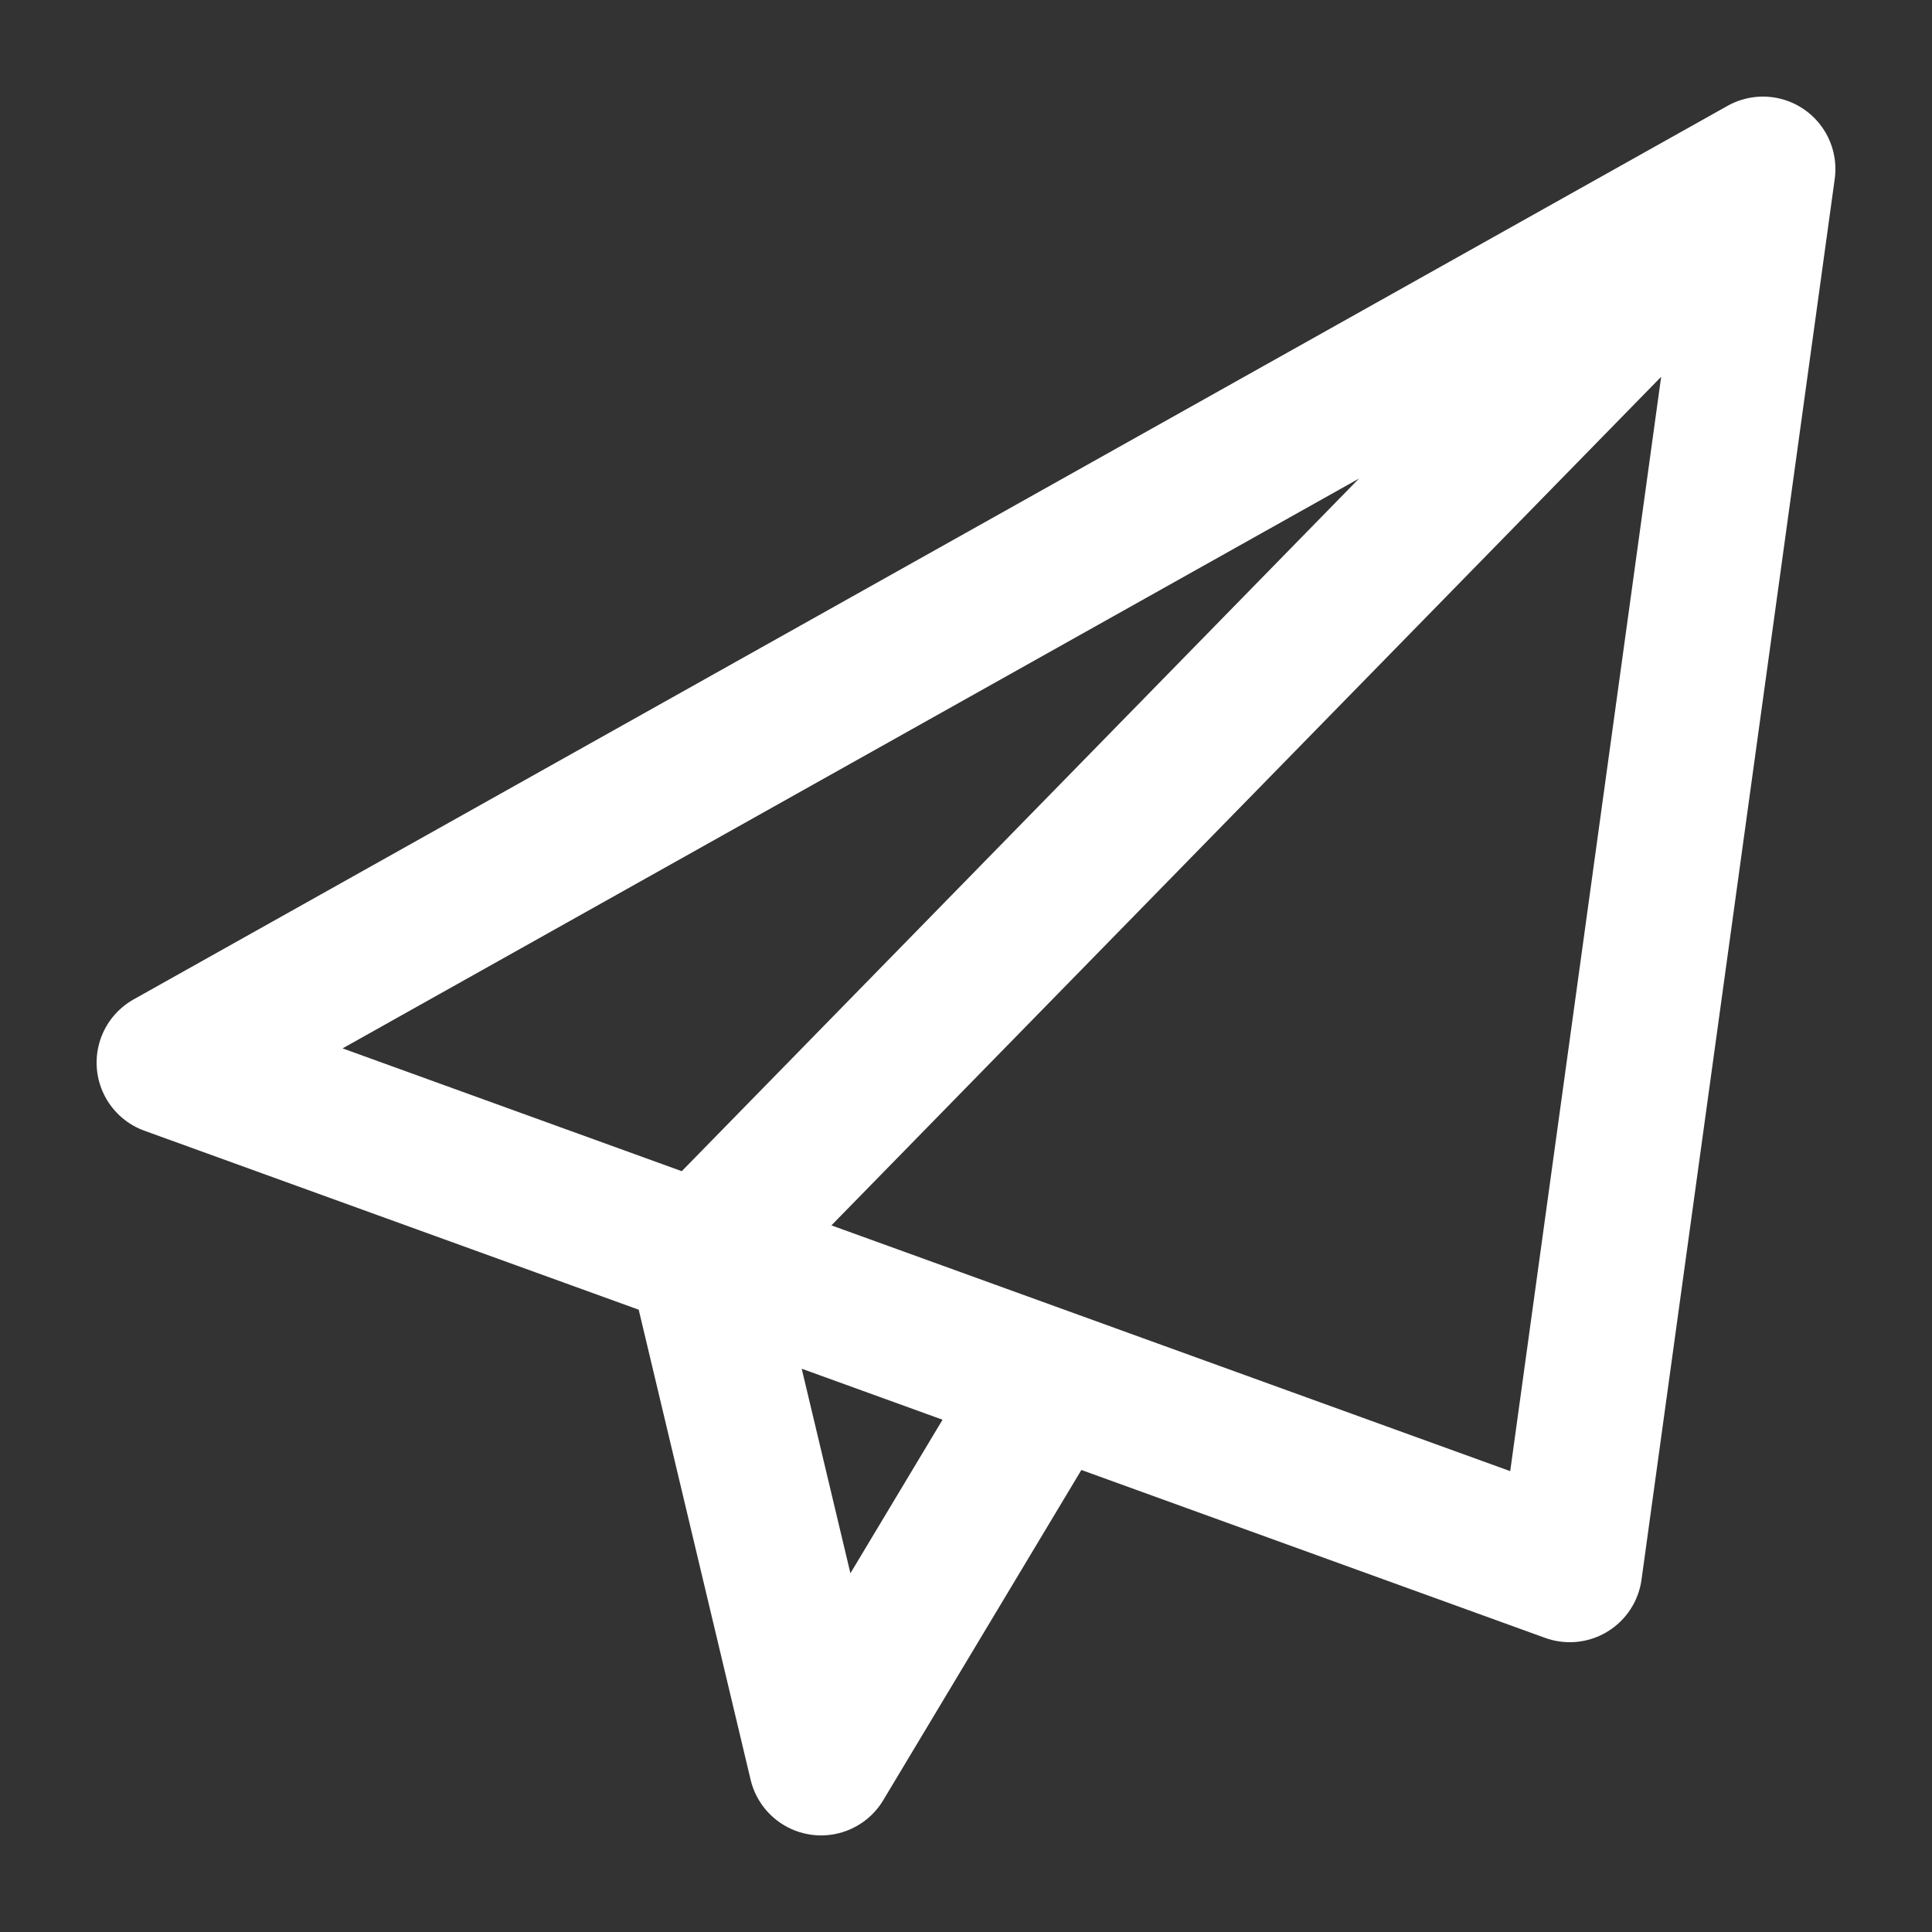 <svg width="20" height="20" viewBox="0 0 20 20" fill="none" xmlns="http://www.w3.org/2000/svg">
<rect x="0" y="0" width="20" height="20" fill="#333333" stroke="none"/>
<path d="M18.25 1.75L1.75 11L16.25 16.25L18.25 1.75ZM18.25 1.75L7.25 13L8.5 18.25L10.75 14.5" stroke="white" stroke-width="1.5" stroke-linecap="round" stroke-linejoin="round"/>
</svg>
